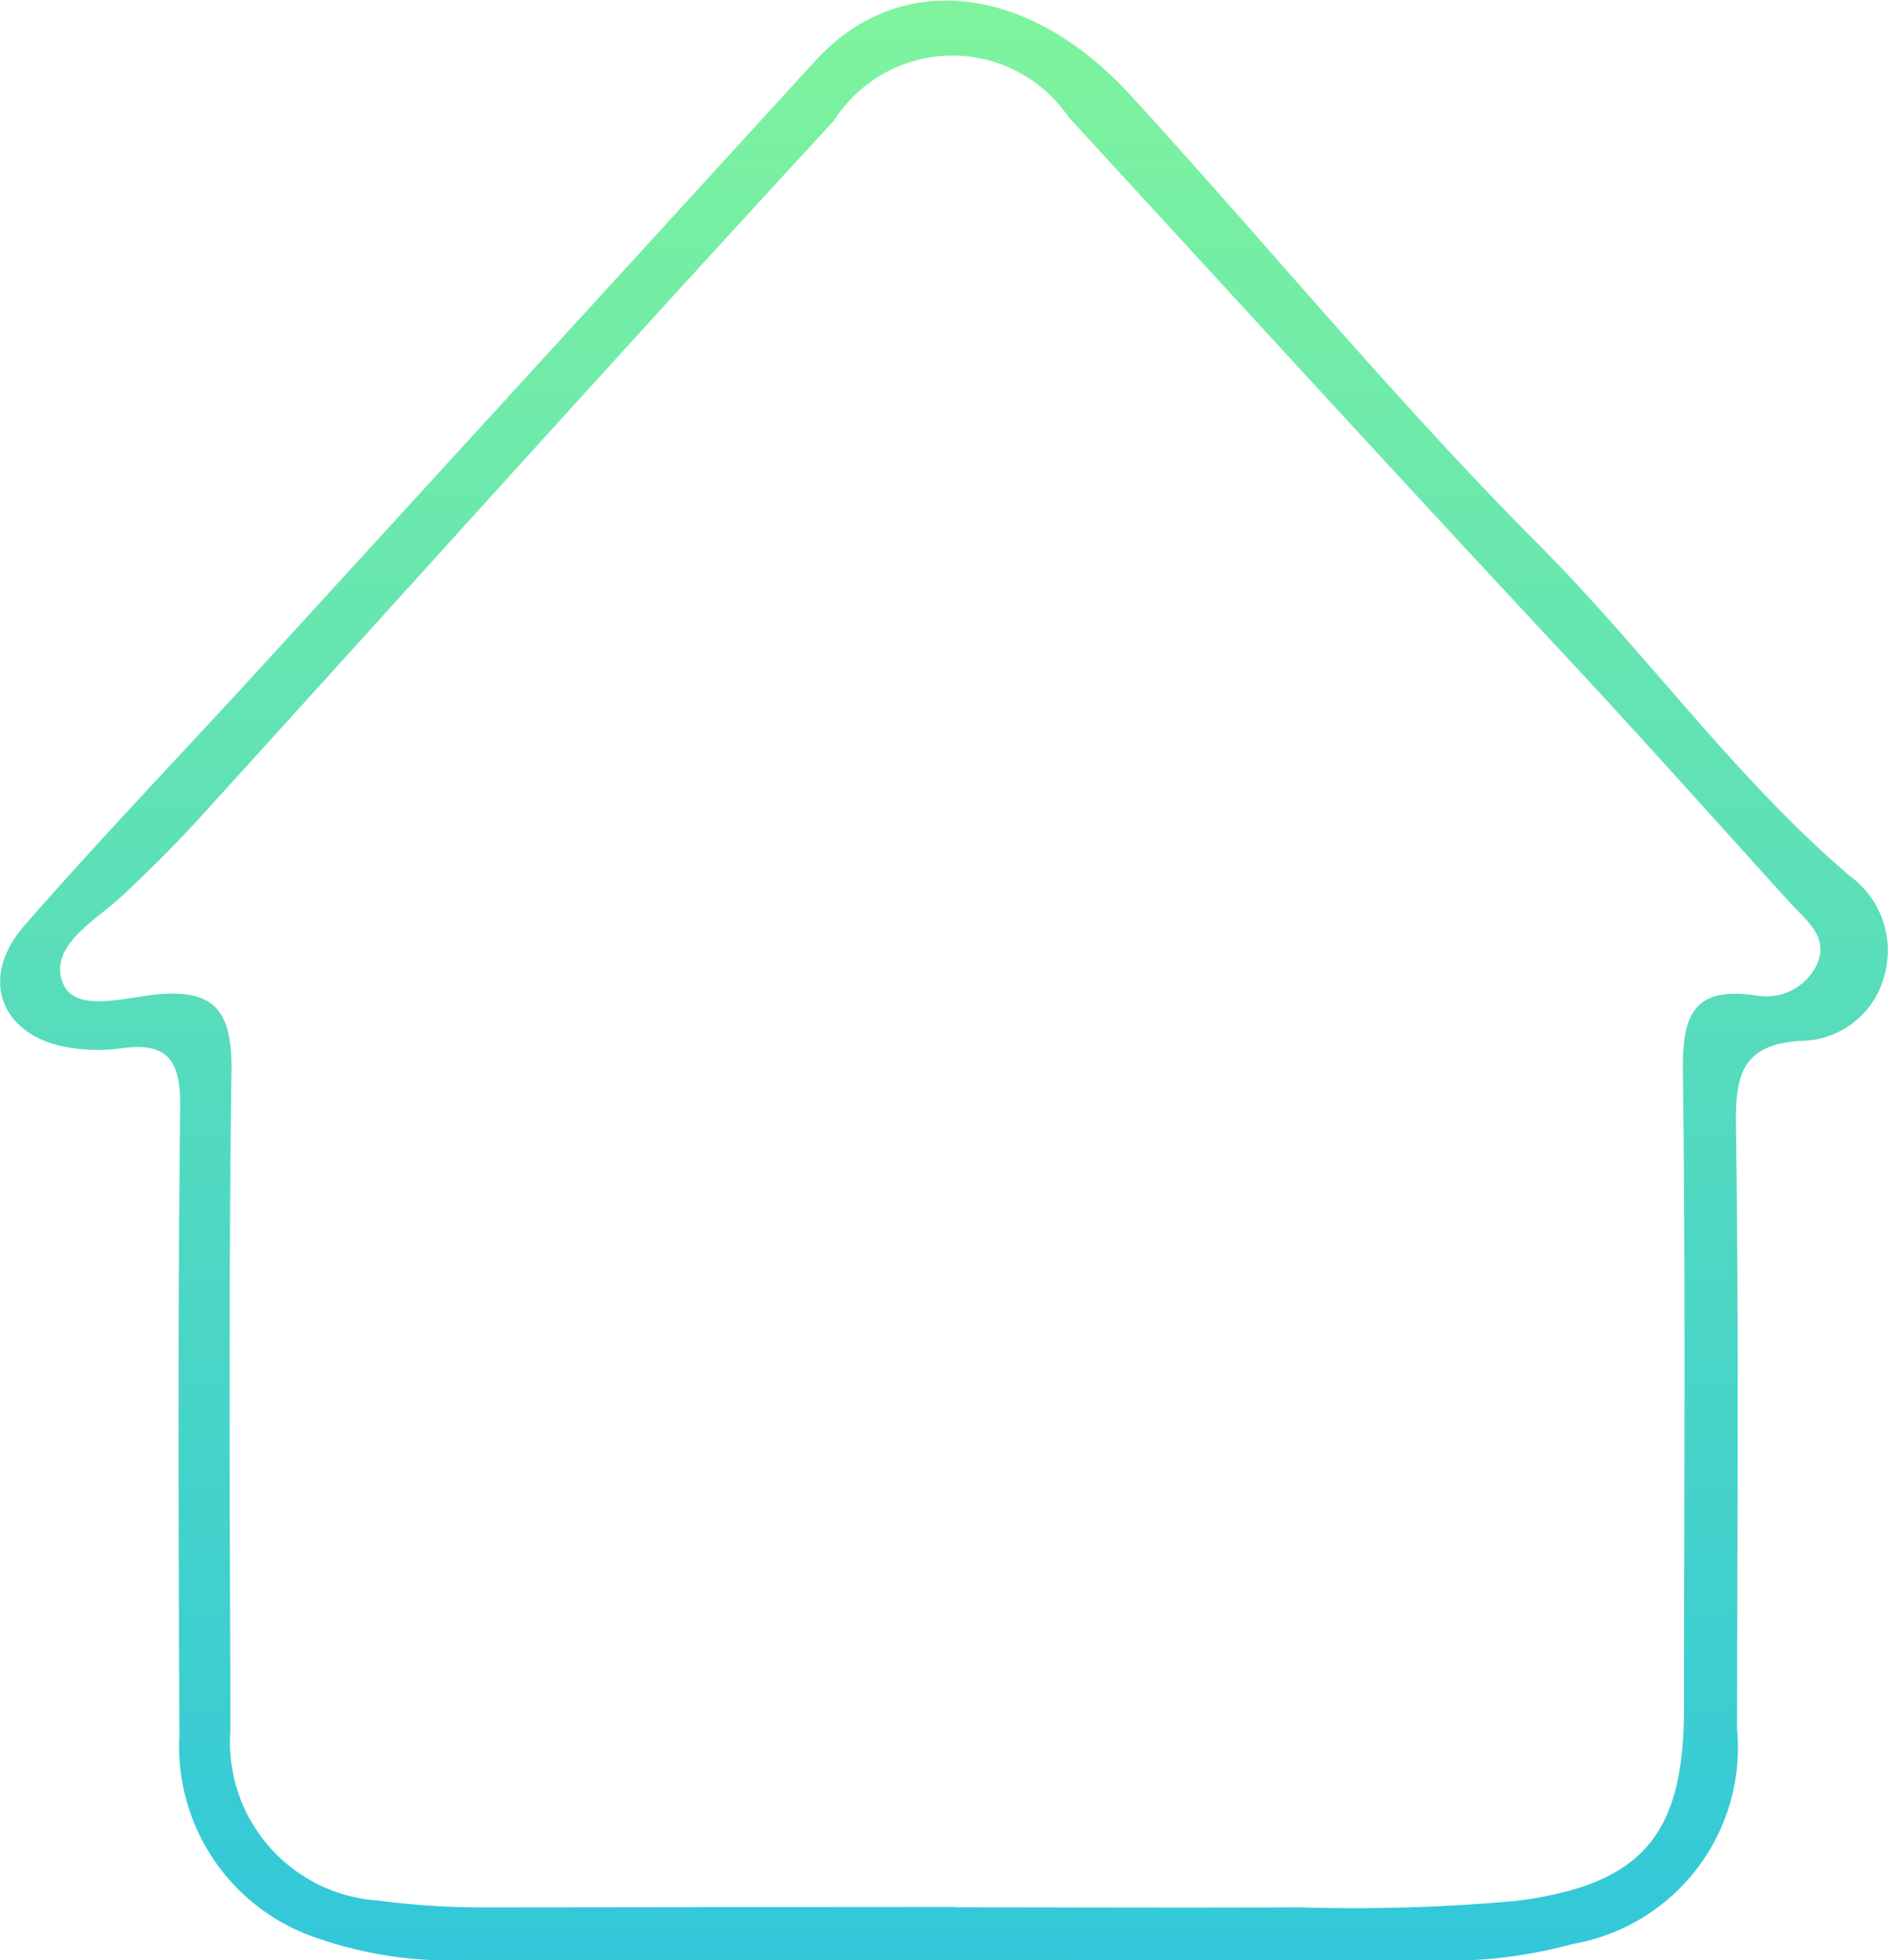 <svg height="22.329" viewBox="0 0 21.51 22.329" width="21.51" xmlns="http://www.w3.org/2000/svg">
    <defs>
        <linearGradient gradientUnits="objectBoundingBox" id="linear-gradient" x1="0.5" x2="0.5" y1="-0.113"
            y2="1">
            <stop offset="0" stop-color="#89f995" />
            <stop offset="1" stop-color="#32c8d9" />
        </linearGradient>
    </defs>
    <path d="M-227.088,373.766c-1.834,0-3.669,0-5.5,0a4.585,4.585,0,0,1-1.705-.239,2.3,2.3,0,0,1-1.6-2.312c-.01-2.391-.019-4.781.009-7.172.006-.535-.153-.736-.677-.661a1.992,1.992,0,0,1-.527,0c-.817-.1-1.114-.775-.576-1.393.872-1,1.791-1.955,2.686-2.934q3.168-3.463,6.334-6.928c.952-1.037,2.422-.879,3.59.4,1.555,1.7,3.026,3.489,4.652,5.121,1.218,1.223,2.22,2.641,3.537,3.767a1.052,1.052,0,0,1,.395,1.144.992.992,0,0,1-.949.737c-.666.04-.748.381-.74.961.033,2.29.016,4.58.012,6.87a2.271,2.271,0,0,1-1.873,2.457,5.349,5.349,0,0,1-1.488.19Q-224.3,373.765-227.088,373.766Zm.033-.6c1.307,0,2.614.007,3.921,0a20.439,20.439,0,0,0,2.483-.074c1.443-.188,1.9-.768,1.9-2.2,0-2.417.019-4.833-.013-7.249-.008-.629.114-.967.819-.867a.639.639,0,0,0,.7-.333c.159-.324-.112-.516-.289-.711-.875-.963-1.739-1.935-2.628-2.886-1.878-2.012-3.736-4.045-5.6-6.072a1.6,1.6,0,0,0-2.673.038c-2.412,2.615-4.79,5.261-7.182,7.894-.3.332-.616.648-.946.954-.287.266-.827.558-.657.981.136.336.695.164,1.047.128.725-.075.883.226.873.9-.035,2.491-.018,4.984-.012,7.476a1.809,1.809,0,0,0,1.692,1.945,8.955,8.955,0,0,0,1.2.077C-230.624,373.166-228.84,373.162-227.055,373.162Z" data-name="Path 8391"
        fill="url(#linear-gradient)"
        id="Path_8391" transform="translate(237.937 -351.439)" />
</svg>
